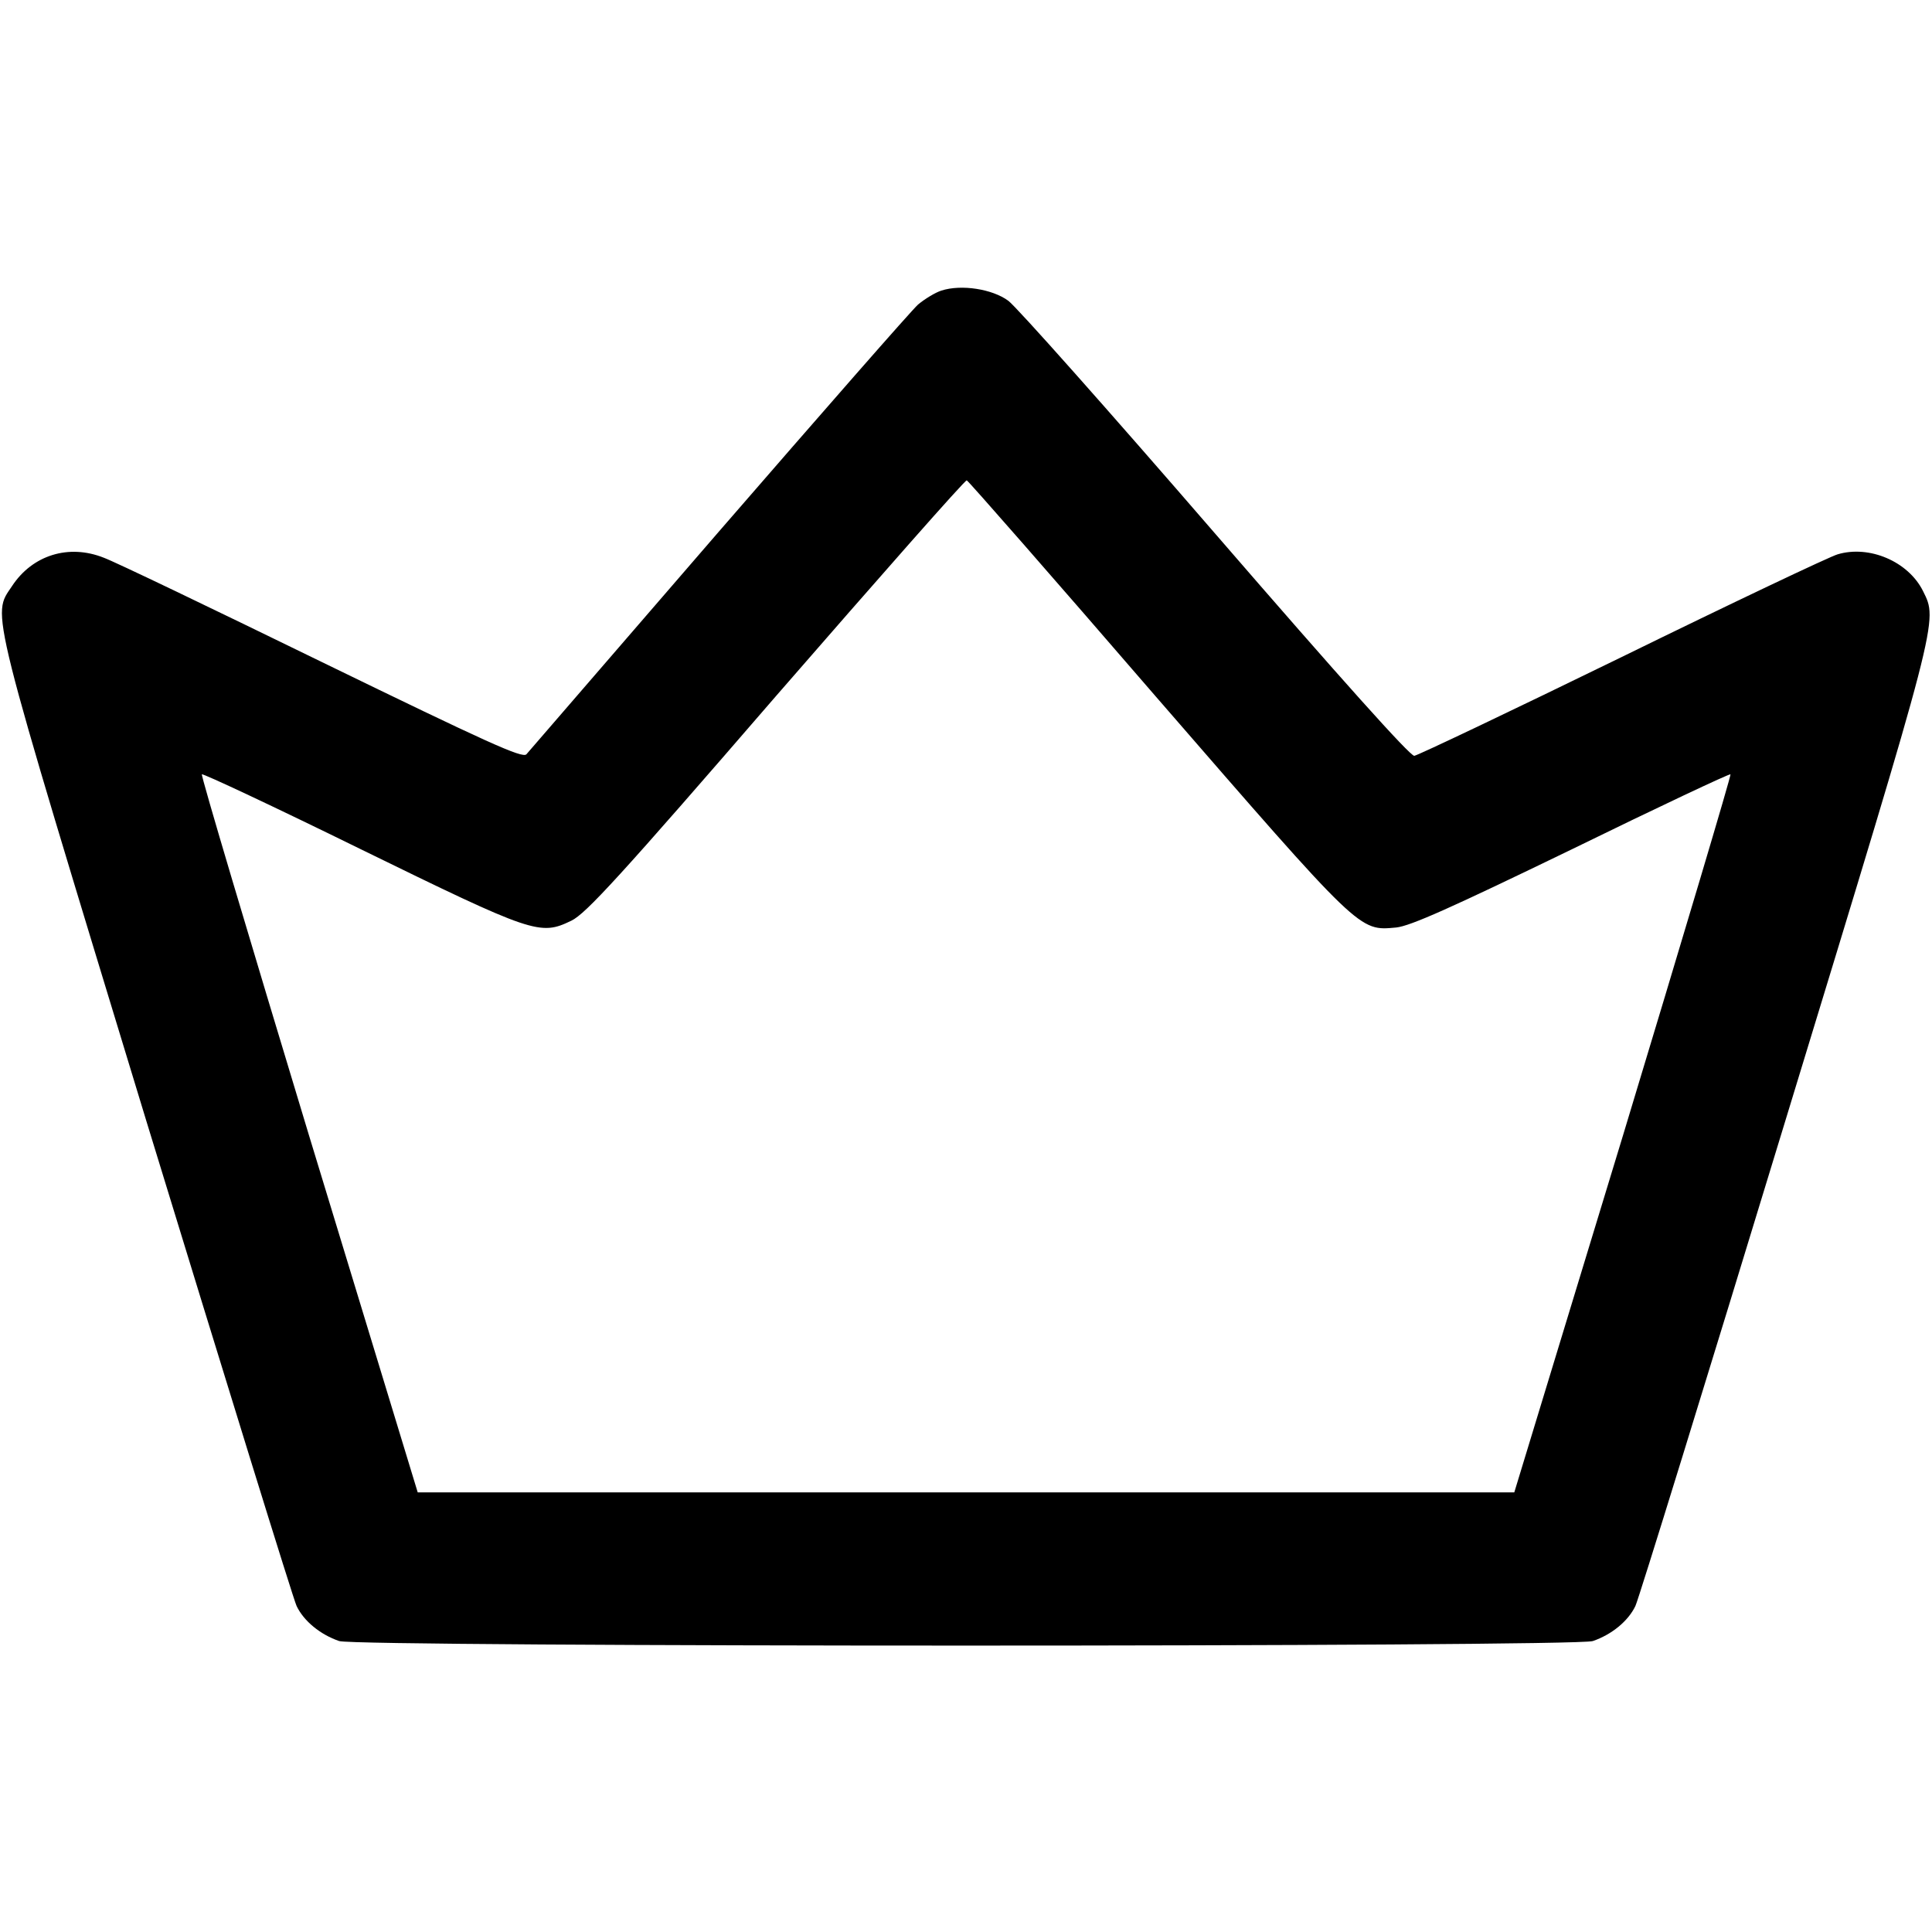 <?xml version="1.0" standalone="no"?>
<!DOCTYPE svg PUBLIC "-//W3C//DTD SVG 20010904//EN"
 "http://www.w3.org/TR/2001/REC-SVG-20010904/DTD/svg10.dtd">
<svg version="1.0" xmlns="http://www.w3.org/2000/svg"
 width="512pt" height="512pt" viewBox="0 0 512 512"
 preserveAspectRatio="xMidYMid meet">

<g transform="translate(0,512) scale(0.1,-0.1)"
fill="#000000" stroke="none">
<path d="M2495 4350 c-16 -5 -44 -22 -62 -37 -17 -15 -255 -287 -529 -603
-273 -316 -502 -581 -509 -589 -11 -11 -101 30 -541 244 -291 142 -551 267
-579 277 -93 37 -189 7 -243 -75 -54 -81 -66 -32 355 -1415 211 -689 390
-1269 399 -1288 19 -40 63 -76 113 -93 49 -16 3273 -16 3322 0 50 17 94 53
113 93 9 19 188 599 398 1288 410 1343 404 1321 364 1402 -39 78 -142 122
-226 97 -21 -6 -278 -128 -572 -272 -293 -143 -541 -261 -550 -262 -11 -1
-193 202 -527 588 -281 325 -528 603 -549 618 -42 31 -124 44 -177 27z m569
-1077 c545 -628 537 -620 636 -611 38 4 145 52 465 207 229 112 418 201 421
199 2 -3 -126 -432 -284 -954 l-289 -949 -1453 0 -1453 0 -289 949 c-158 522
-286 951 -283 954 2 3 192 -86 420 -198 460 -225 476 -230 559 -190 38 18 129
117 543 596 274 315 501 573 505 571 4 -1 230 -259 502 -574z"/>
</g>
</svg>

